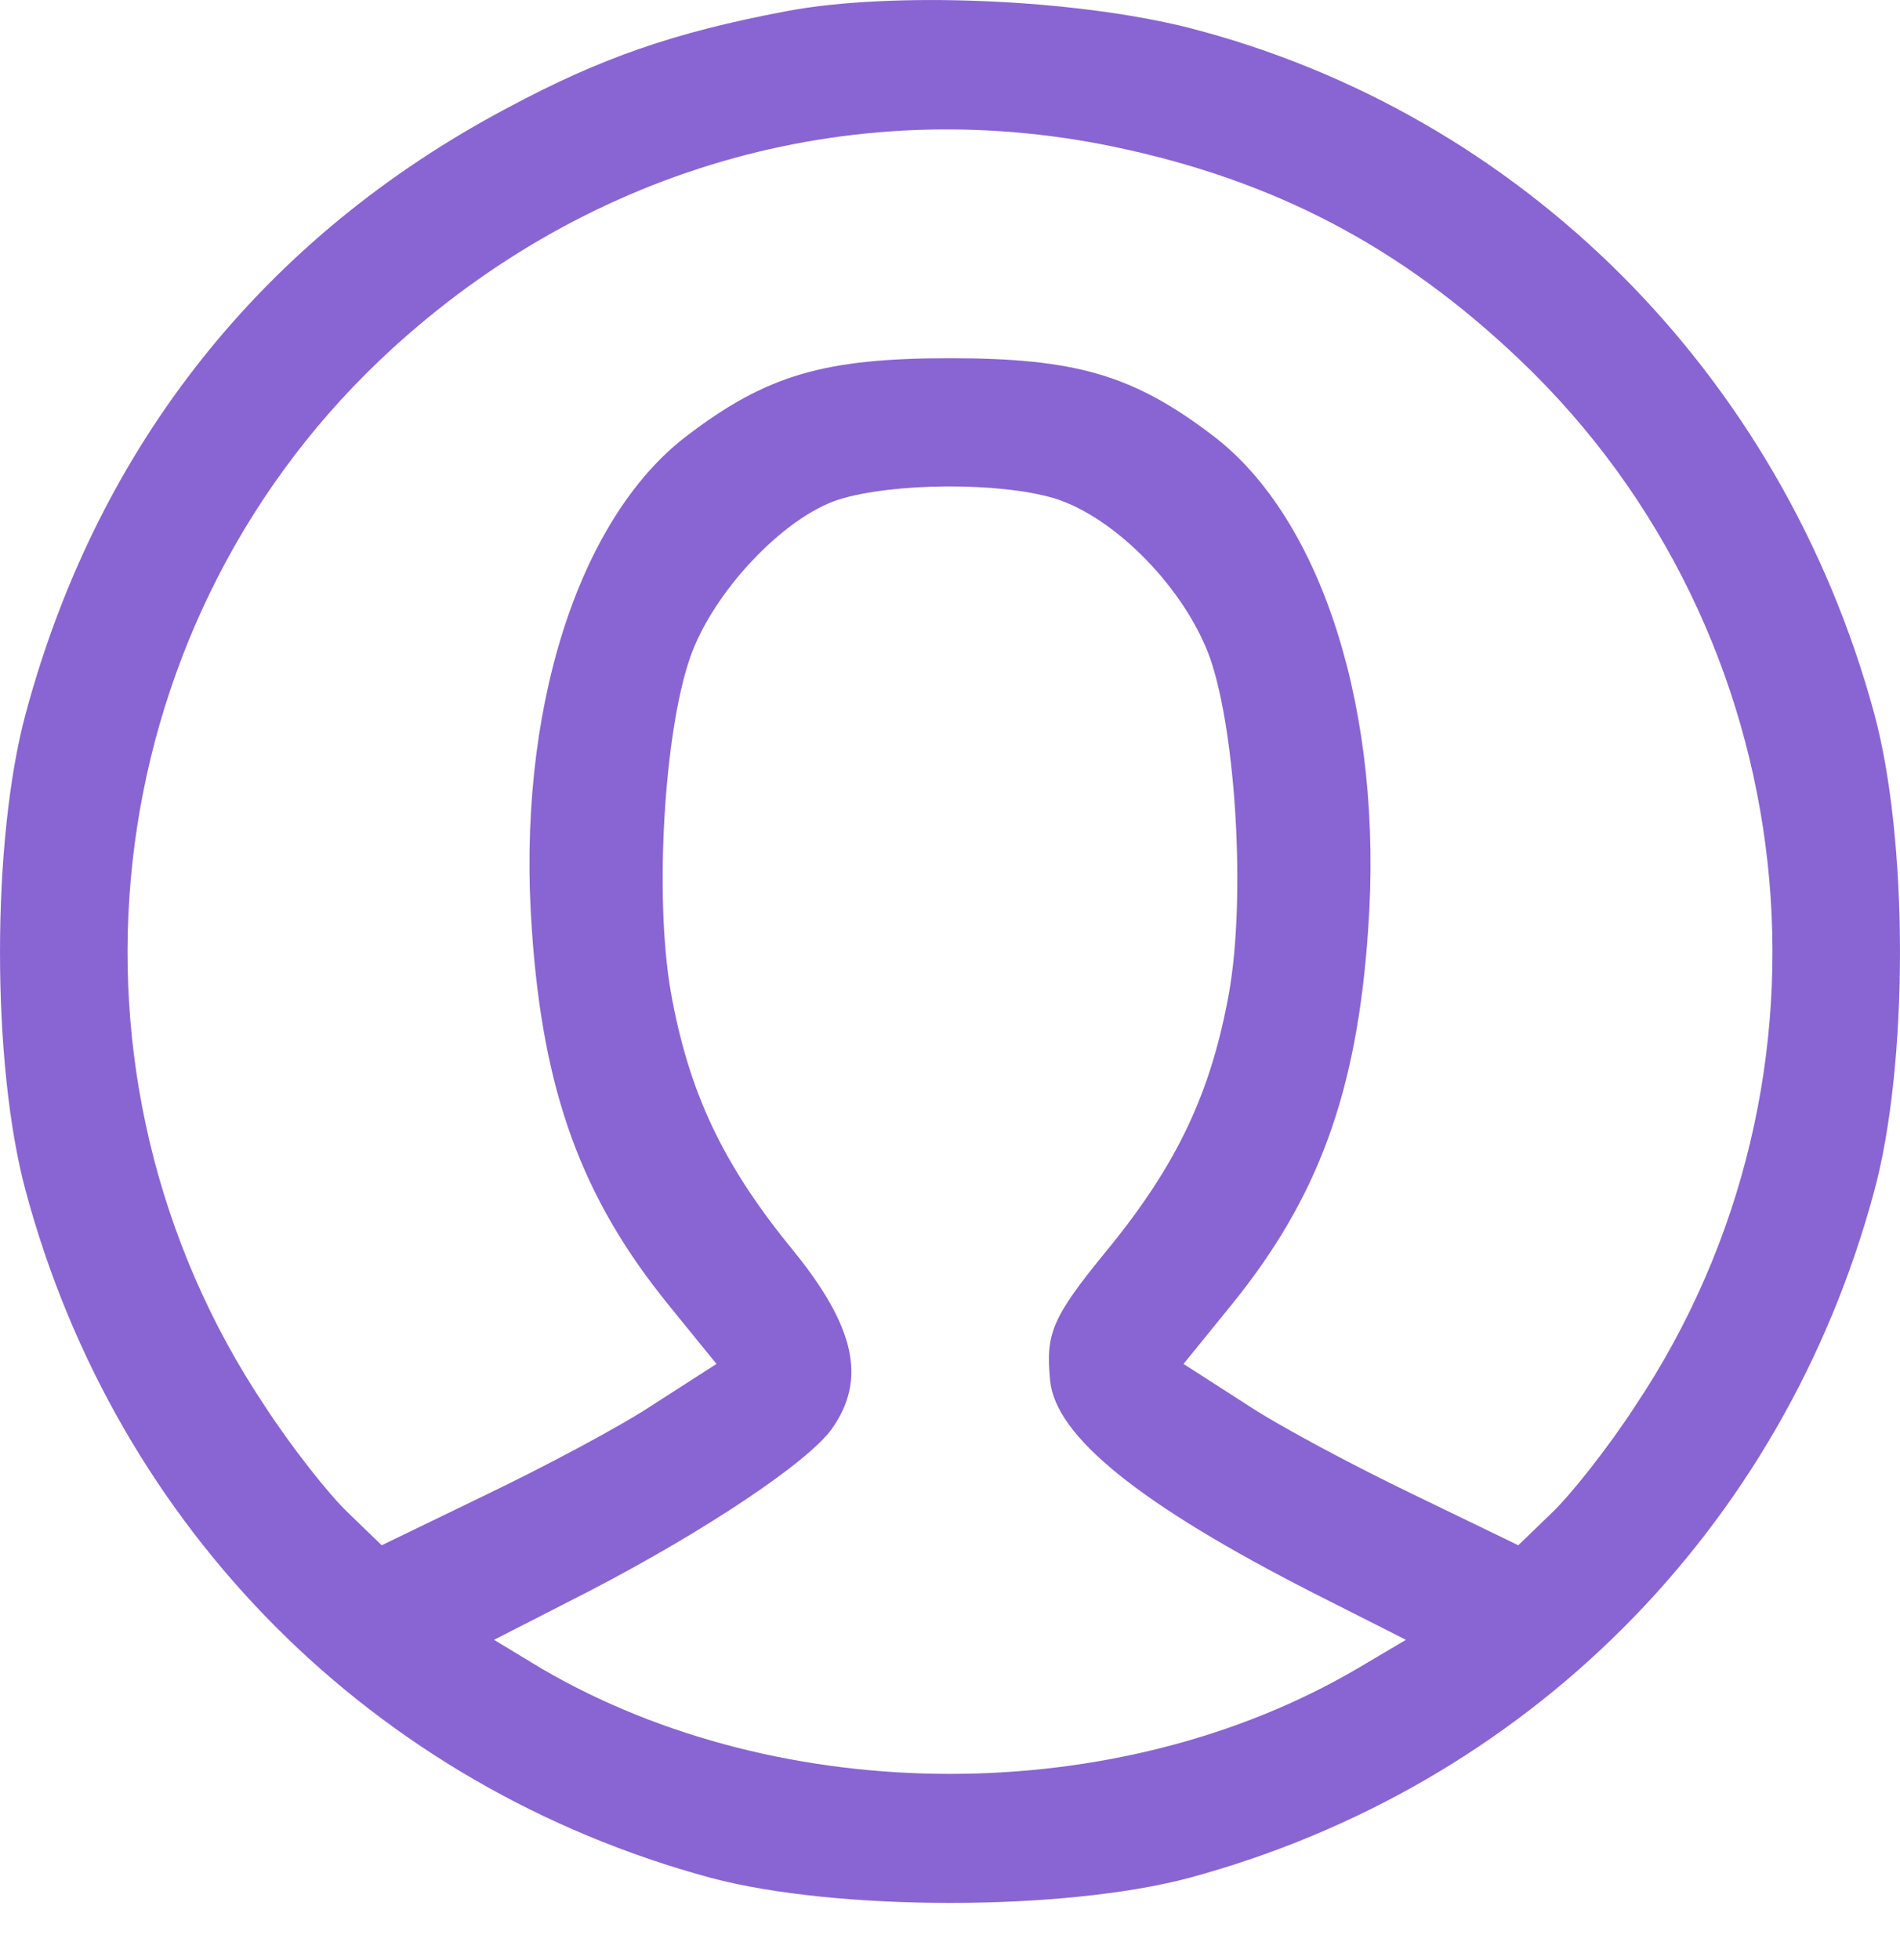<svg width="32" height="33" viewBox="0 0 32 33" fill="none" xmlns="http://www.w3.org/2000/svg">
<path d="M13.247 0.188C11.355 0.544 10.119 0.974 8.546 1.817C4.444 3.99 1.653 7.492 0.435 12.006C-0.145 14.141 -0.145 17.925 0.435 20.06C1.971 25.754 6.298 30.081 11.973 31.616C14.09 32.178 17.91 32.178 20.027 31.616C25.702 30.081 30.029 25.754 31.564 20.06C32.145 17.925 32.145 14.141 31.564 12.006C30.01 6.294 25.627 1.911 20.027 0.469C18.098 -0.018 15.026 -0.149 13.247 0.188ZM18.772 2.473C21.45 3.035 23.586 4.14 25.608 6.069C30.422 10.658 31.246 18.131 27.538 23.675C27.088 24.368 26.451 25.173 26.133 25.473L25.571 26.016L23.792 25.155C22.818 24.686 21.544 24.012 20.982 23.637L19.933 22.963L20.739 21.971C22.2 20.172 22.855 18.393 23.042 15.659C23.305 12.006 22.274 8.747 20.439 7.343C19.09 6.312 18.116 6.031 16 6.031C13.883 6.031 12.91 6.312 11.561 7.343C9.725 8.747 8.695 12.006 8.958 15.659C9.145 18.393 9.8 20.172 11.261 21.971L12.067 22.963L11.018 23.637C10.456 24.012 9.182 24.686 8.208 25.155L6.429 26.016L5.867 25.473C5.549 25.173 4.912 24.368 4.462 23.675C0.754 18.131 1.578 10.658 6.392 6.069C9.763 2.866 14.277 1.536 18.772 2.473ZM17.761 8.391C18.791 8.71 19.971 9.927 20.383 11.088C20.814 12.343 20.982 15.097 20.701 16.707C20.401 18.374 19.84 19.592 18.641 21.053C17.704 22.195 17.611 22.457 17.686 23.244C17.779 24.181 19.184 25.323 22.125 26.822L23.679 27.608L22.855 28.095C18.828 30.455 13.172 30.455 9.126 28.095L8.321 27.608L9.932 26.784C11.879 25.773 13.621 24.611 14.015 24.049C14.595 23.225 14.408 22.345 13.359 21.053C12.16 19.592 11.598 18.374 11.299 16.707C11.018 15.097 11.186 12.343 11.617 11.088C11.992 9.983 13.191 8.71 14.127 8.41C15.026 8.129 16.824 8.11 17.761 8.391Z" fill="#8965D3"/>
</svg>
